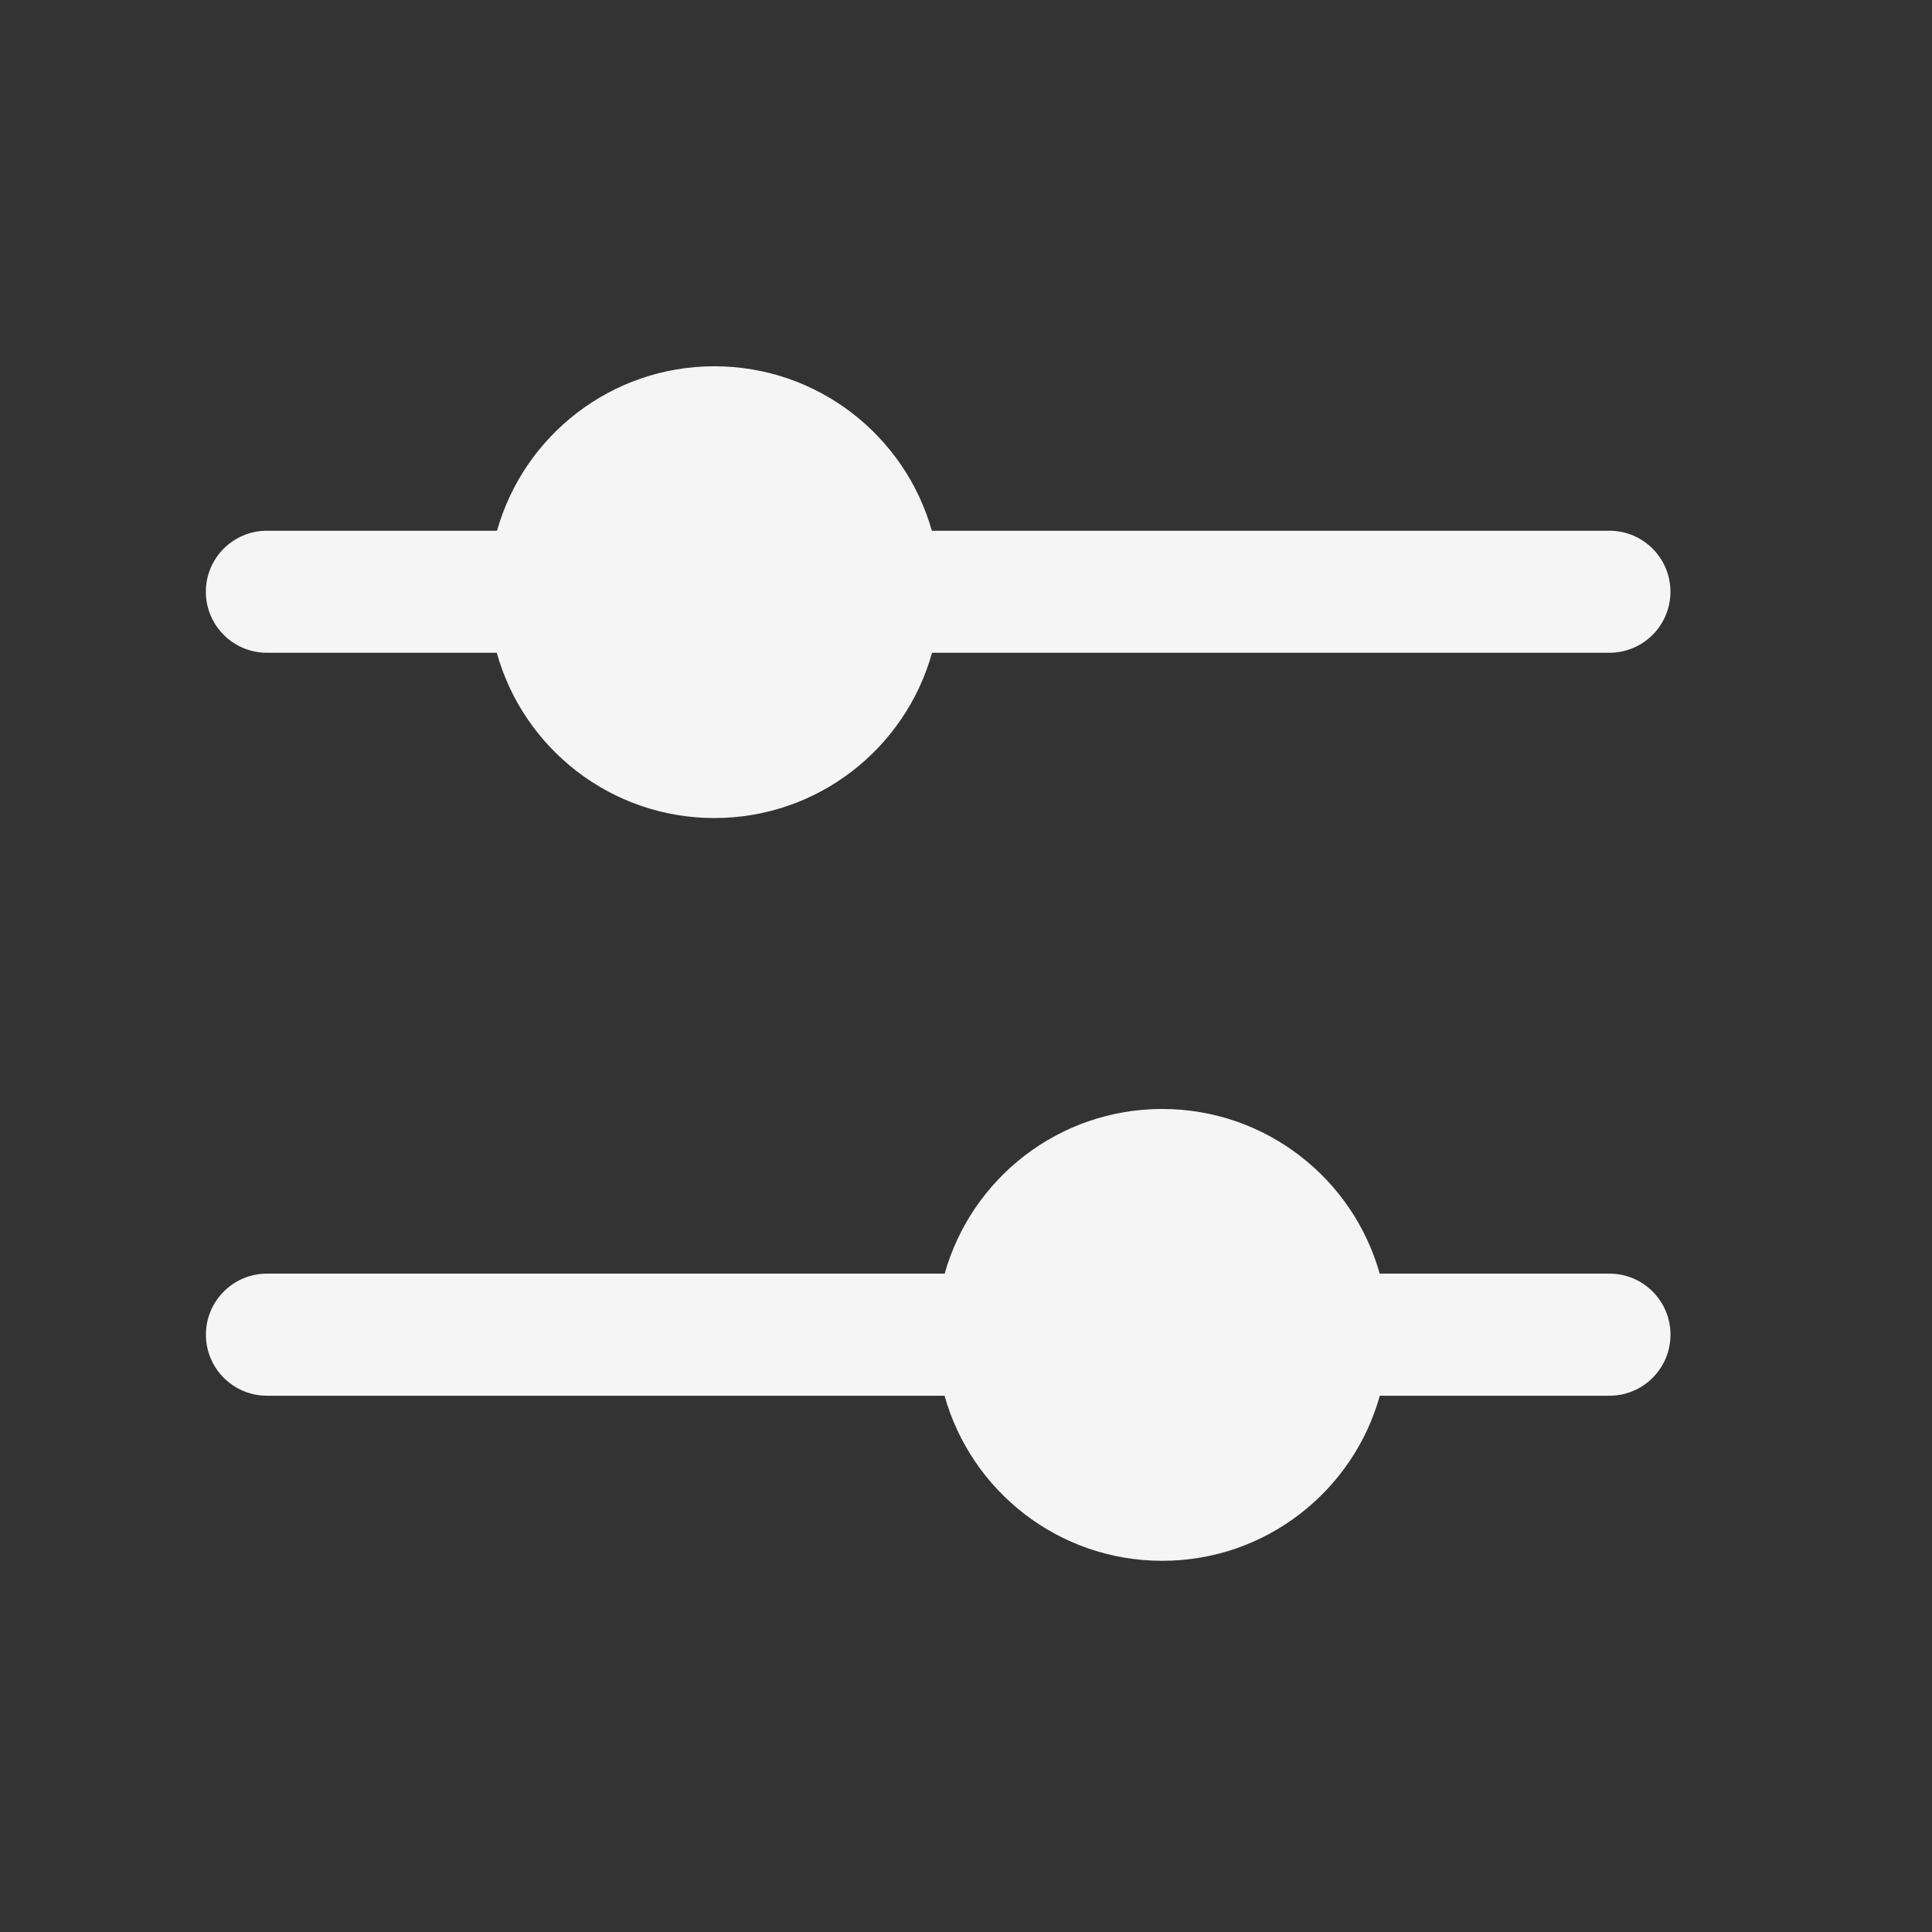 <svg width="31" height="31" viewBox="0 0 31 31" fill="none" xmlns="http://www.w3.org/2000/svg">
<rect x="0" y="0" width="31" height="31" fill="#333333" stroke="none"/>
<path fill-rule="evenodd" clip-rule="evenodd" d="M7.975 8.516C8.404 6.993 9.803 5.877 11.463 5.877C13.123 5.877 14.522 6.993 14.952 8.516L25.824 8.516C26.365 8.516 26.803 8.954 26.803 9.495C26.803 10.036 26.365 10.474 25.824 10.474L14.955 10.474C14.53 12.003 13.128 13.126 11.463 13.126C9.799 13.126 8.396 12.003 7.971 10.474L4.282 10.474C3.742 10.474 3.303 10.036 3.303 9.495C3.303 8.954 3.742 8.516 4.282 8.516L7.975 8.516Z" fill="#F5F5F5"/>
<path fill-rule="evenodd" clip-rule="evenodd" d="M22.14 22.395C21.714 23.923 20.312 25.044 18.648 25.044C16.984 25.044 15.582 23.923 15.156 22.395L4.283 22.395C3.743 22.395 3.304 21.956 3.304 21.416C3.304 20.875 3.743 20.436 4.283 20.436L15.158 20.436C15.586 18.912 16.986 17.794 18.648 17.794C20.309 17.794 21.71 18.912 22.138 20.436L25.825 20.436C26.366 20.436 26.804 20.875 26.804 21.416C26.804 21.956 26.366 22.395 25.825 22.395L22.14 22.395Z" fill="#F5F5F5"/>
</svg>
